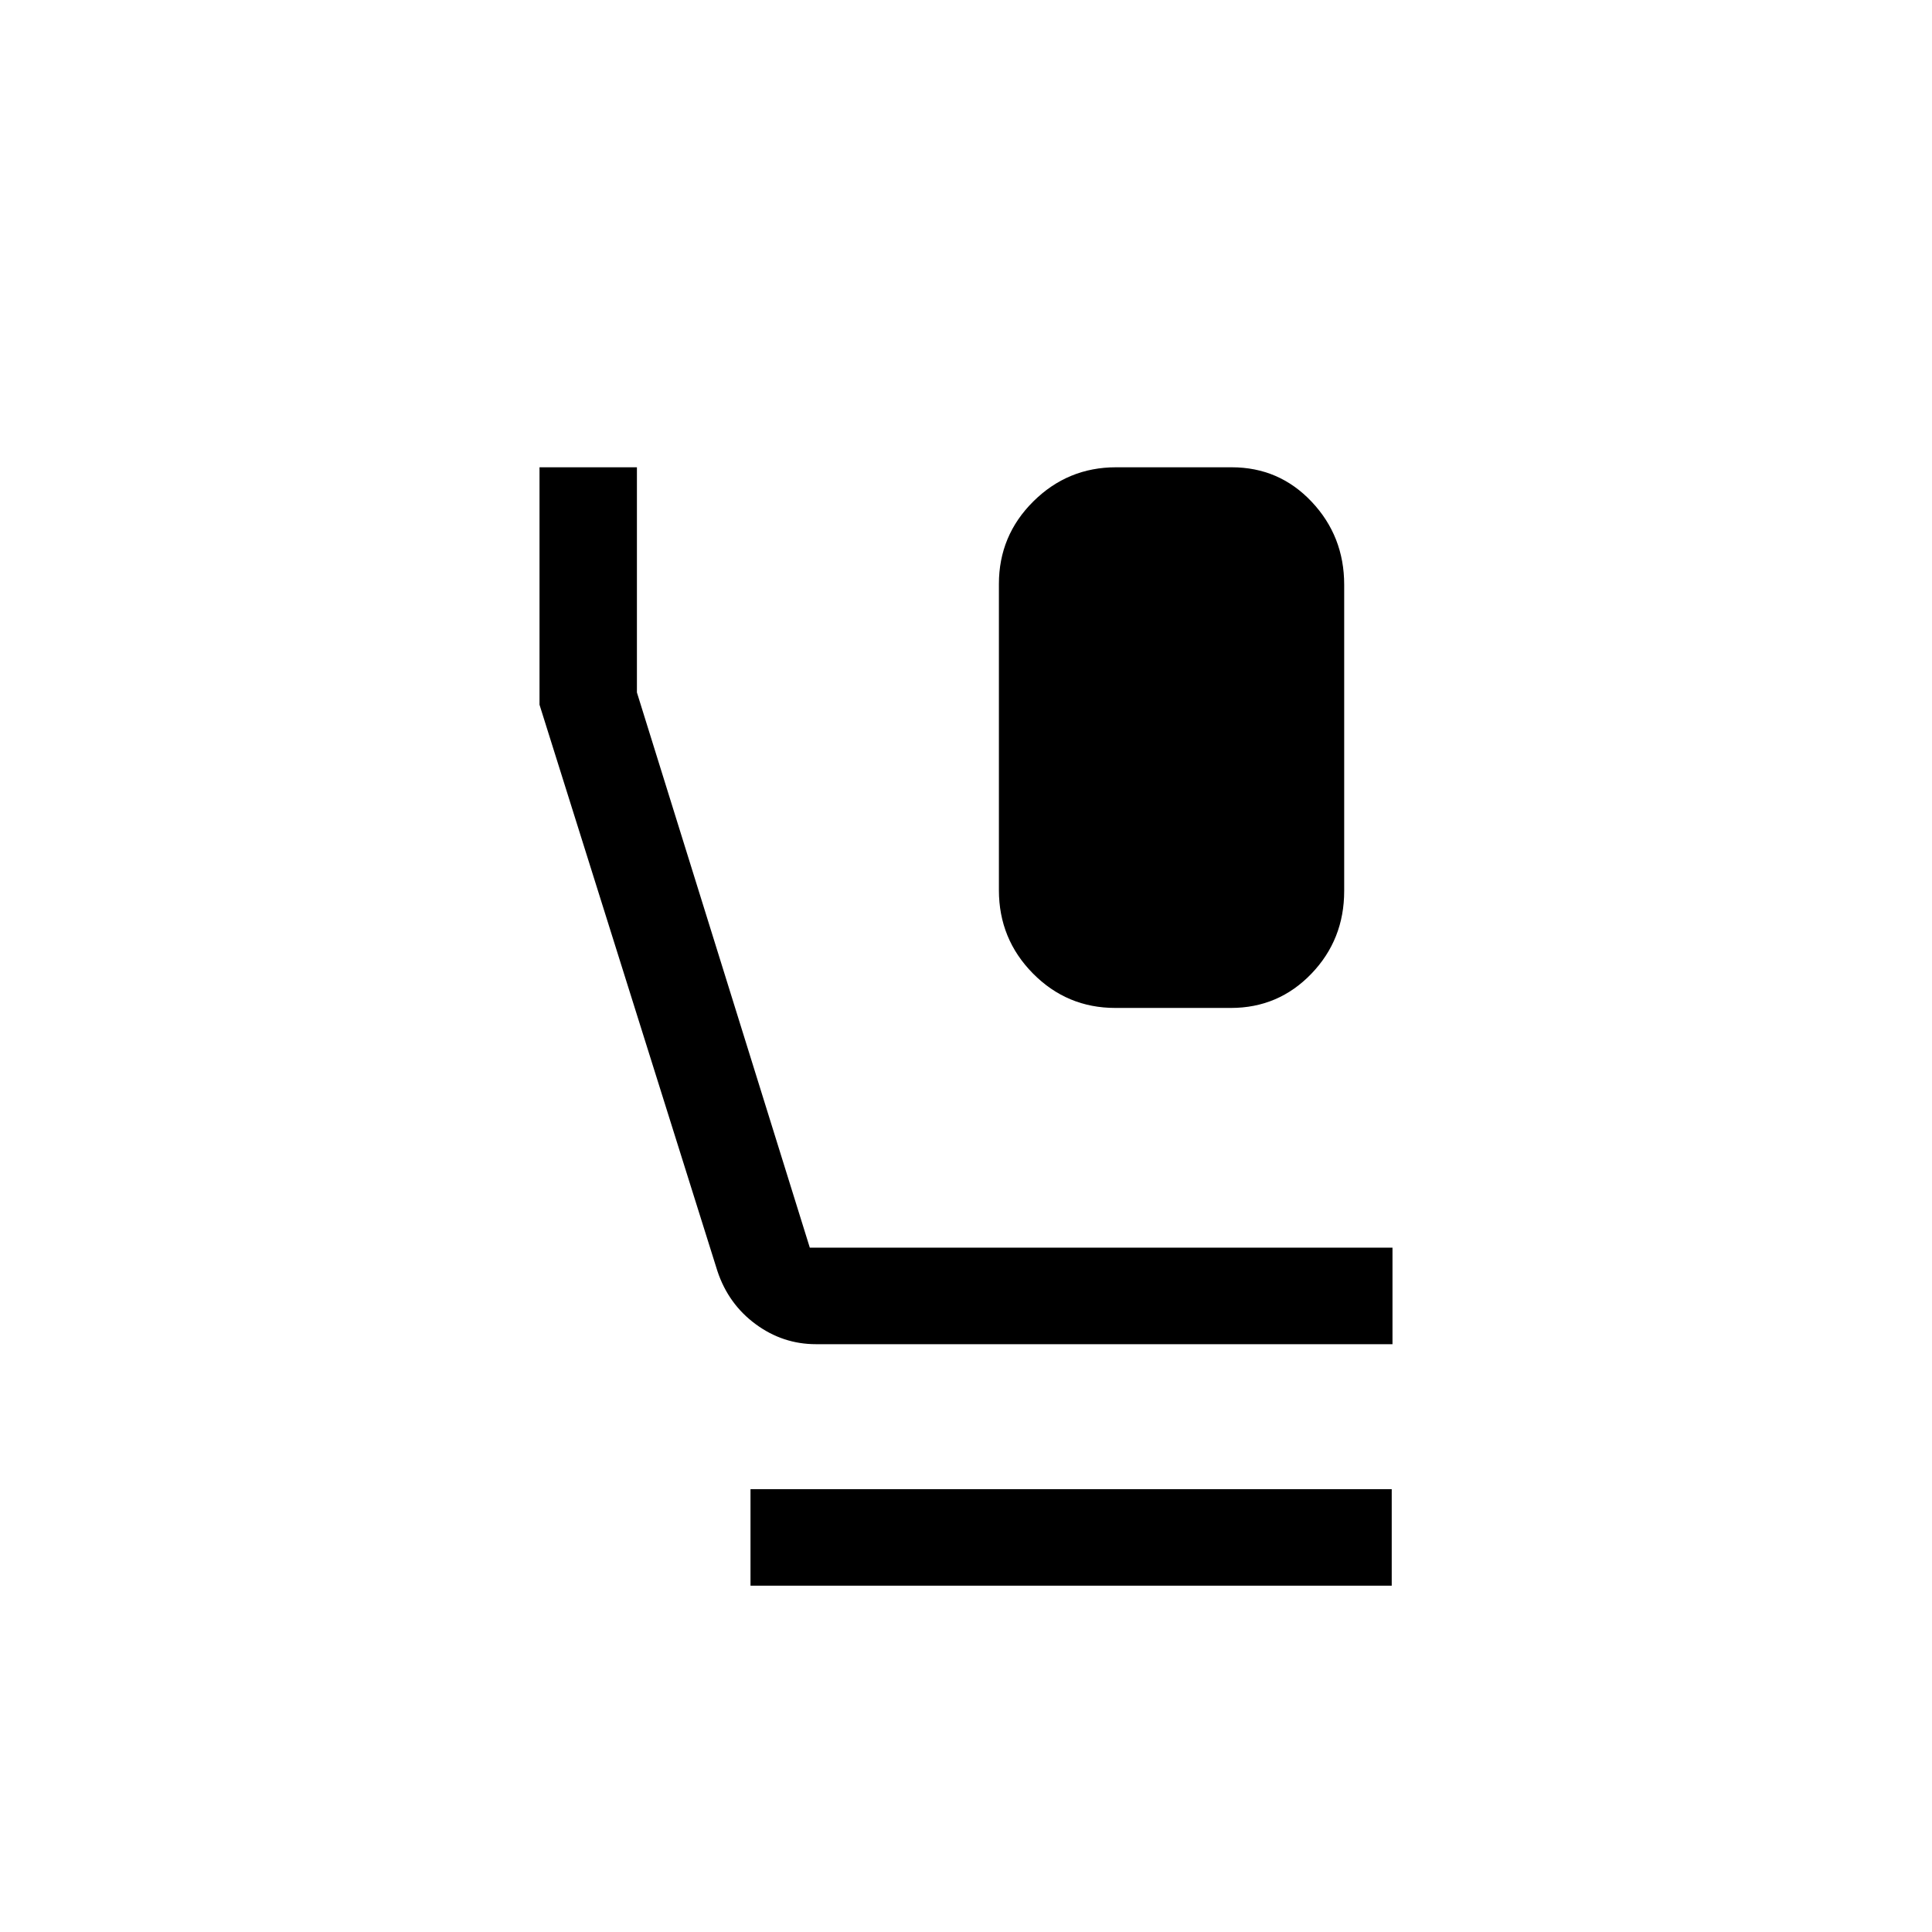 <svg xmlns="http://www.w3.org/2000/svg" height="20" viewBox="0 -960 960 960" width="20"><path d="M554.19-459.16q-24 0-40.92-17.12-16.92-17.13-16.92-41.41v-152.12q0-24.07 17.11-41.04 17.11-16.96 41.1-16.96H612q23.61 0 39.77 17.14 16.15 17.13 16.15 41.21v152.17q0 24.21-16.34 41.17t-39.95 16.96h-57.44ZM405.43-292.08q-16.43 0-29.94-9.94-13.52-9.95-18.99-26.33l-88.42-281.48v-117.98h48.4v111.89l85.91 275.88h289.53v47.96H405.43Zm-32.51 120v-47.96h318.62v47.96H372.92Z"/></svg>